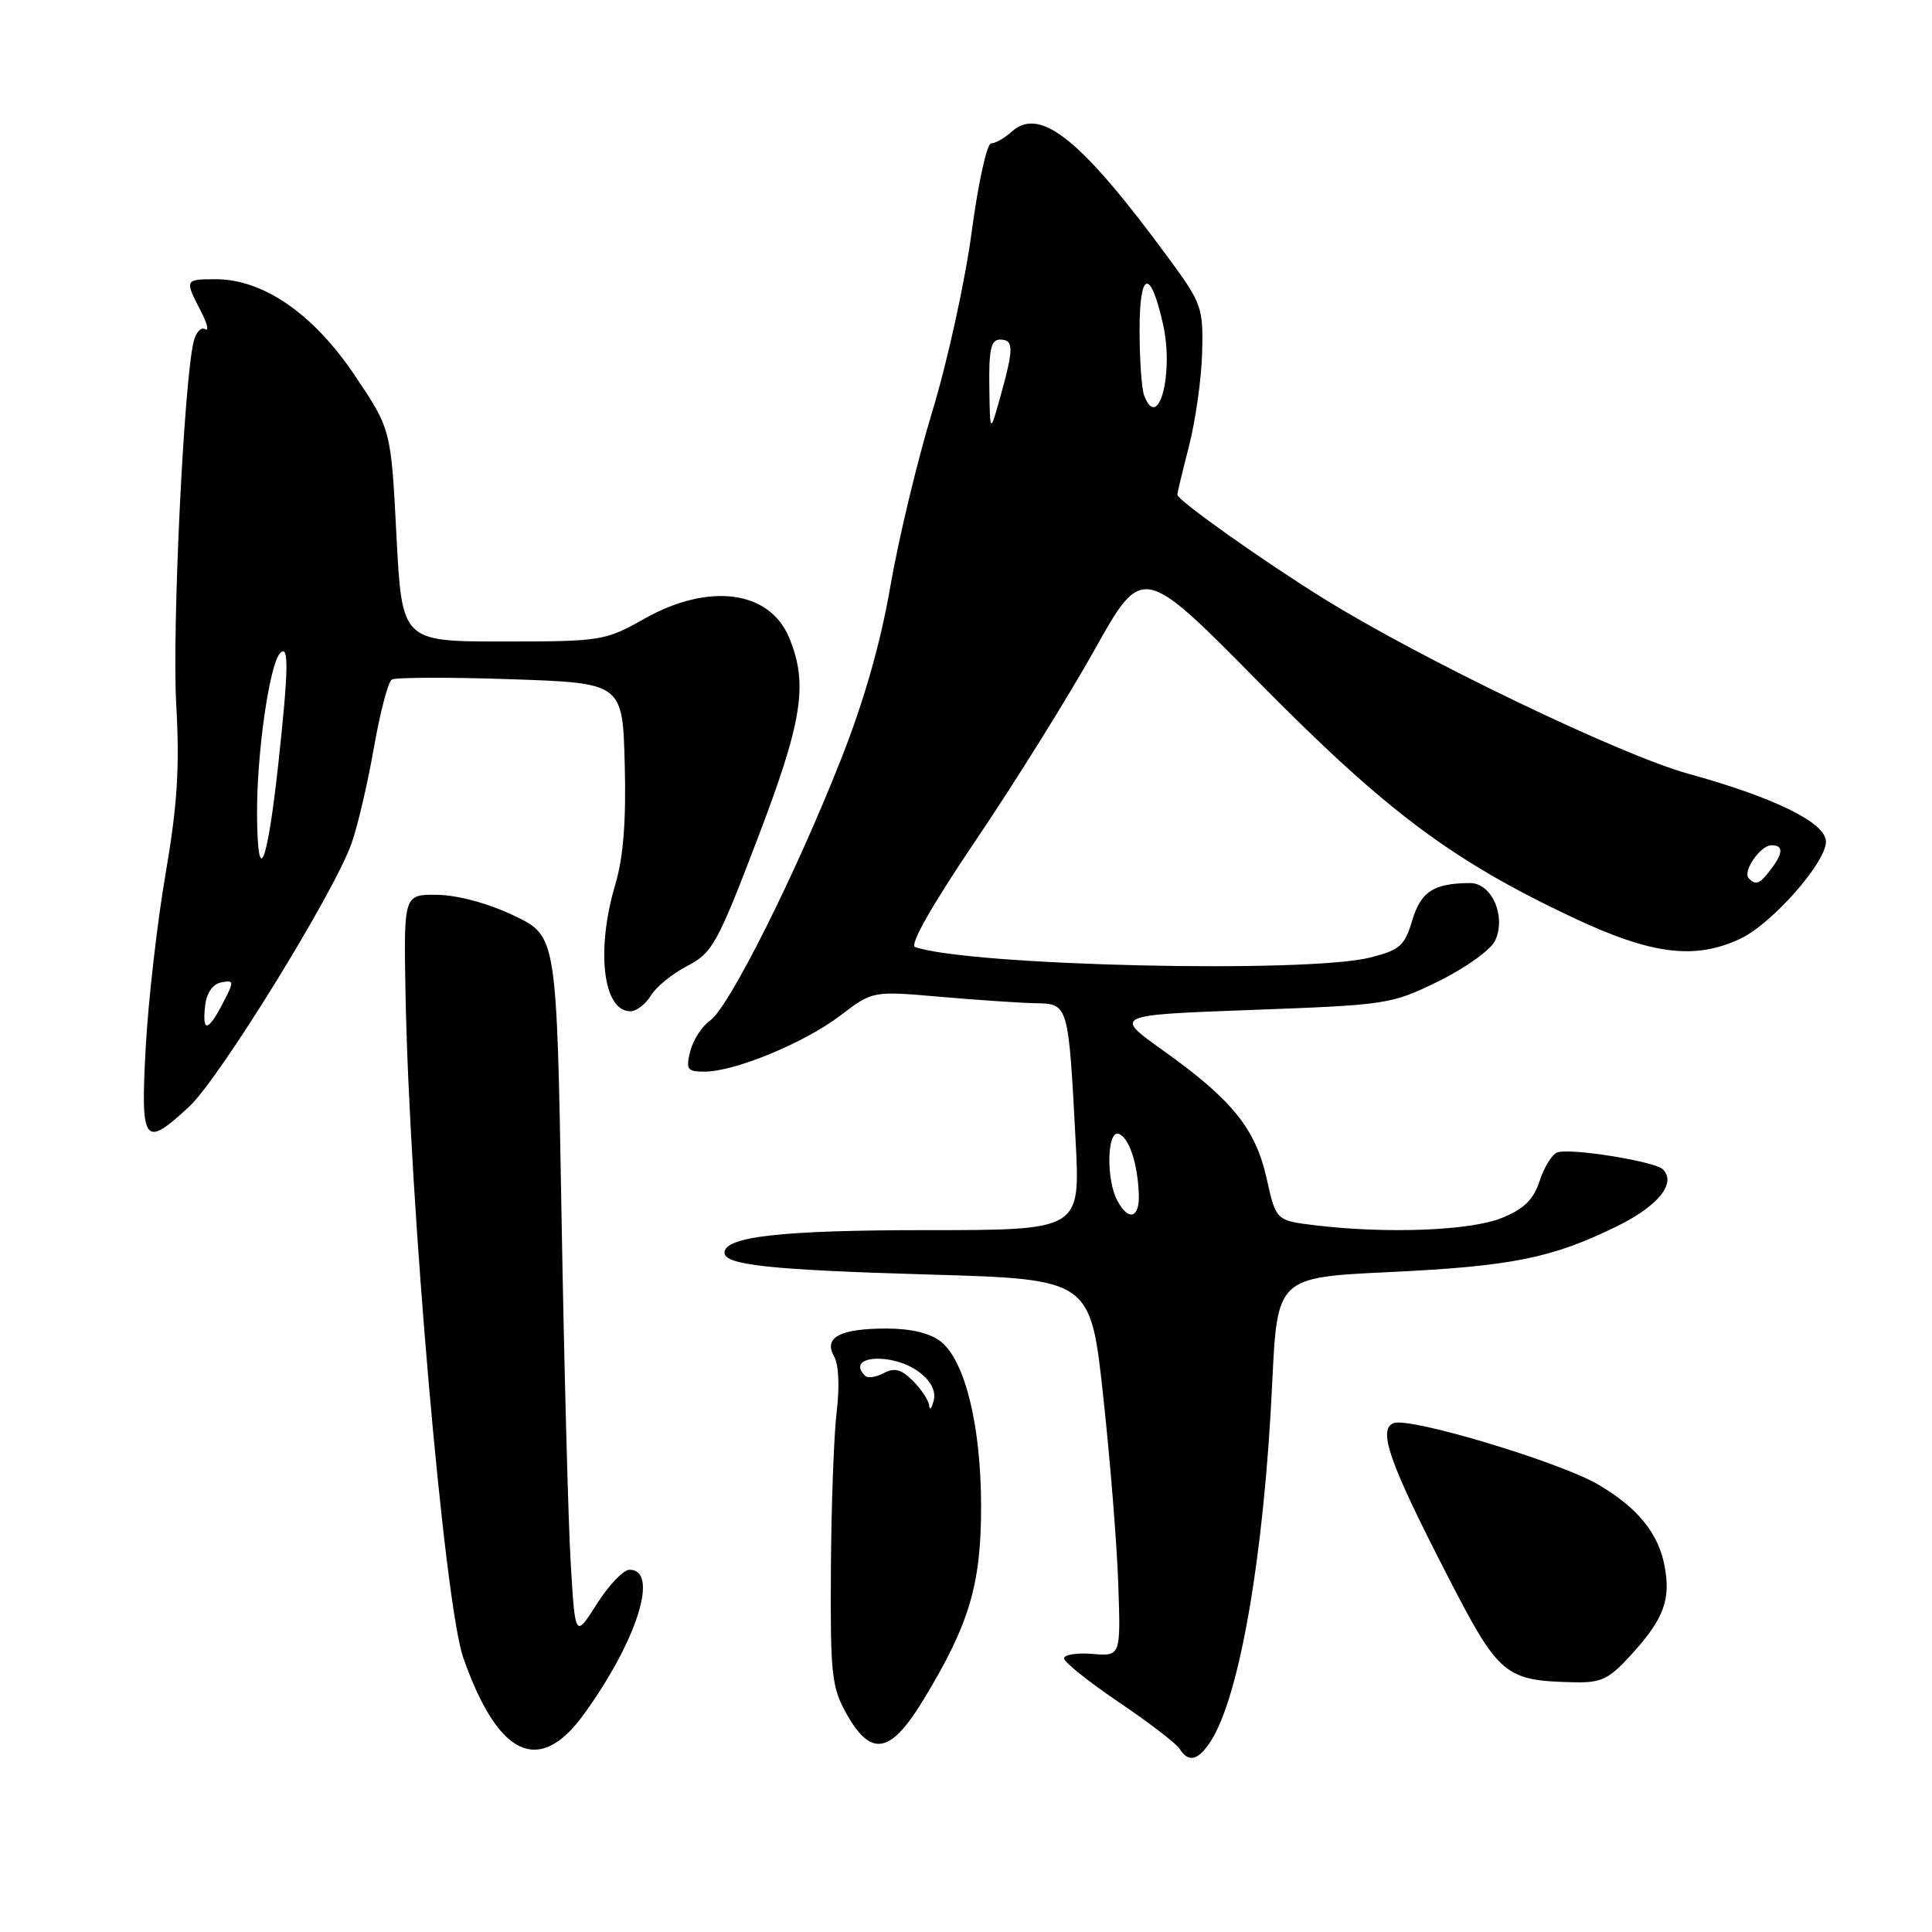 <?xml version="1.0" encoding="UTF-8" standalone="no"?>
<!DOCTYPE svg PUBLIC "-//W3C//DTD SVG 1.1//EN" "http://www.w3.org/Graphics/SVG/1.1/DTD/svg11.dtd" >
<svg xmlns="http://www.w3.org/2000/svg" xmlns:xlink="http://www.w3.org/1999/xlink" version="1.1" viewBox="0 0 256 256">
 <g >
 <path fill="currentColor"
d=" M 160.41 230.75 C 164.27 224.80 167.50 206.01 168.57 183.38 C 169.24 169.27 169.24 169.27 184.05 168.56 C 200.29 167.79 205.62 166.72 214.23 162.50 C 219.71 159.82 222.17 156.77 220.35 154.95 C 219.28 153.88 207.98 152.07 206.33 152.71 C 205.65 152.96 204.60 154.67 204.00 156.50 C 203.18 159.00 201.92 160.21 198.93 161.41 C 194.78 163.07 183.77 163.50 174.29 162.36 C 169.08 161.73 169.08 161.73 167.84 156.17 C 166.36 149.54 163.25 145.71 154.11 139.19 C 147.53 134.50 147.53 134.50 165.90 133.82 C 183.86 133.16 184.39 133.08 190.69 129.98 C 194.24 128.23 197.57 125.83 198.12 124.63 C 199.60 121.39 197.67 117.00 194.77 117.01 C 189.96 117.04 188.28 118.13 187.13 121.96 C 186.12 125.33 185.48 125.89 181.55 126.88 C 173.13 129.00 128.53 127.98 121.26 125.49 C 120.48 125.23 123.48 119.95 129.34 111.28 C 134.46 103.70 141.52 92.39 145.02 86.13 C 151.38 74.77 151.38 74.77 166.77 90.37 C 183.58 107.42 192.25 113.93 208.22 121.49 C 218.79 126.50 224.58 127.24 230.63 124.37 C 234.84 122.37 242.00 114.23 241.95 111.50 C 241.91 109.01 235.13 105.67 223.66 102.51 C 214.78 100.06 188.33 87.35 175.40 79.32 C 167.24 74.25 156.00 66.27 156.00 65.55 C 156.00 65.34 156.70 62.41 157.56 59.06 C 158.42 55.70 159.20 50.15 159.29 46.73 C 159.45 40.83 159.22 40.18 155.06 34.50 C 143.31 18.47 137.84 14.03 134.05 17.45 C 133.11 18.30 131.89 19.00 131.33 19.00 C 130.77 19.00 129.61 24.29 128.75 30.75 C 127.89 37.21 125.55 47.90 123.54 54.50 C 121.53 61.10 119.03 71.56 117.97 77.73 C 116.68 85.21 114.49 92.91 111.39 100.73 C 105.39 115.94 96.60 133.47 94.10 135.22 C 93.02 135.97 91.84 137.81 91.46 139.29 C 90.86 141.71 91.06 142.00 93.35 142.00 C 97.35 142.00 106.63 138.17 111.35 134.56 C 115.63 131.30 115.63 131.30 124.57 132.08 C 129.48 132.51 135.17 132.89 137.20 132.93 C 141.58 133.01 141.57 132.95 142.53 151.25 C 143.14 163.00 143.14 163.00 122.72 163.00 C 103.62 163.00 96.00 163.85 96.00 165.99 C 96.00 167.62 102.07 168.27 123.00 168.88 C 144.50 169.50 144.50 169.50 146.18 185.00 C 147.11 193.53 148.01 204.77 148.18 209.98 C 148.50 219.46 148.50 219.46 144.75 219.15 C 142.69 218.98 141.00 219.25 141.00 219.75 C 141.00 220.24 144.26 222.85 148.25 225.55 C 152.24 228.24 155.86 231.02 156.30 231.72 C 157.47 233.60 158.77 233.29 160.41 230.75 Z  M 77.29 227.25 C 84.39 217.51 87.41 208.00 83.41 208.00 C 82.61 208.00 80.67 210.04 79.09 212.52 C 76.22 217.05 76.22 217.05 75.63 207.27 C 75.30 201.90 74.75 180.97 74.40 160.77 C 73.77 124.04 73.77 124.04 68.13 121.34 C 64.76 119.72 60.70 118.62 58.00 118.57 C 53.50 118.50 53.50 118.50 53.73 131.50 C 54.22 158.92 58.88 212.59 61.40 219.70 C 65.99 232.74 71.42 235.31 77.29 227.25 Z  M 122.35 225.25 C 128.44 215.21 130.00 210.00 130.00 199.64 C 130.00 188.98 127.89 180.34 124.67 177.77 C 123.27 176.66 120.73 176.04 117.50 176.04 C 111.33 176.03 109.08 177.21 110.52 179.72 C 111.13 180.77 111.27 183.76 110.87 187.00 C 110.50 190.03 110.15 199.41 110.10 207.86 C 110.01 221.91 110.19 223.56 112.18 227.11 C 115.43 232.88 118.00 232.41 122.35 225.25 Z  M 216.28 219.11 C 220.47 214.48 221.40 211.95 220.57 207.51 C 219.75 203.16 216.98 199.76 211.75 196.70 C 206.65 193.71 186.81 187.75 184.67 188.57 C 182.53 189.39 184.09 193.83 191.78 208.76 C 198.64 222.09 199.38 222.71 208.63 222.91 C 212.22 222.99 213.23 222.49 216.28 219.11 Z  M 25.10 146.60 C 29.12 142.85 44.29 118.26 46.58 111.76 C 47.40 109.45 48.73 103.74 49.54 99.08 C 50.36 94.42 51.42 90.36 51.91 90.05 C 52.40 89.75 59.48 89.72 67.65 90.00 C 82.50 90.50 82.50 90.50 82.78 101.27 C 82.98 108.76 82.60 113.60 81.53 117.20 C 78.94 125.92 79.90 134.00 83.53 134.00 C 84.33 134.00 85.55 133.06 86.24 131.92 C 86.93 130.77 89.11 129.00 91.07 127.99 C 94.39 126.27 95.06 125.06 100.32 111.29 C 106.36 95.50 107.12 90.63 104.55 84.46 C 101.94 78.21 93.89 77.18 85.35 82.00 C 80.17 84.92 79.67 85.00 66.64 85.00 C 53.26 85.00 53.26 85.00 52.53 70.94 C 51.81 56.88 51.81 56.88 46.97 49.69 C 41.53 41.59 34.88 37.00 28.60 37.00 C 24.48 37.00 24.46 37.05 26.58 41.16 C 27.45 42.84 27.73 43.95 27.19 43.62 C 26.65 43.29 25.96 44.02 25.66 45.26 C 24.37 50.47 22.79 83.35 23.35 93.28 C 23.82 101.69 23.51 106.63 21.94 115.78 C 20.83 122.23 19.65 132.56 19.31 138.75 C 18.61 151.60 19.06 152.22 25.10 146.60 Z  M 148.04 159.07 C 146.55 156.29 146.69 149.73 148.22 150.24 C 149.60 150.70 150.75 154.14 150.90 158.25 C 151.02 161.44 149.53 161.86 148.04 159.07 Z  M 231.73 116.39 C 230.84 115.51 233.26 112.00 234.74 112.00 C 236.34 112.00 236.30 113.03 234.61 115.25 C 233.18 117.14 232.67 117.34 231.73 116.39 Z  M 131.09 51.25 C 131.02 46.32 131.32 45.00 132.50 45.00 C 134.34 45.00 134.35 46.11 132.57 52.50 C 131.18 57.50 131.18 57.50 131.09 51.25 Z  M 151.61 52.42 C 151.27 51.55 151.00 47.63 151.00 43.72 C 151.00 35.84 152.43 35.50 154.11 42.98 C 155.57 49.48 153.49 57.32 151.61 52.42 Z  M 123.12 186.25 C 123.05 185.56 122.09 184.09 120.98 182.98 C 119.43 181.43 118.52 181.19 117.11 181.94 C 116.09 182.49 114.98 182.65 114.63 182.30 C 111.90 179.57 118.37 179.17 121.86 181.86 C 123.37 183.02 124.04 184.35 123.72 185.58 C 123.45 186.64 123.18 186.94 123.12 186.25 Z  M 27.18 133.26 C 27.38 131.56 28.19 130.39 29.32 130.17 C 31.04 129.85 31.05 130.00 29.54 132.91 C 27.57 136.73 26.77 136.85 27.18 133.26 Z  M 34.06 108.08 C 33.99 100.04 35.69 88.08 37.11 86.55 C 38.30 85.28 38.24 88.70 36.88 101.19 C 35.41 114.68 34.15 117.79 34.06 108.08 Z "/>
</g>
</svg>